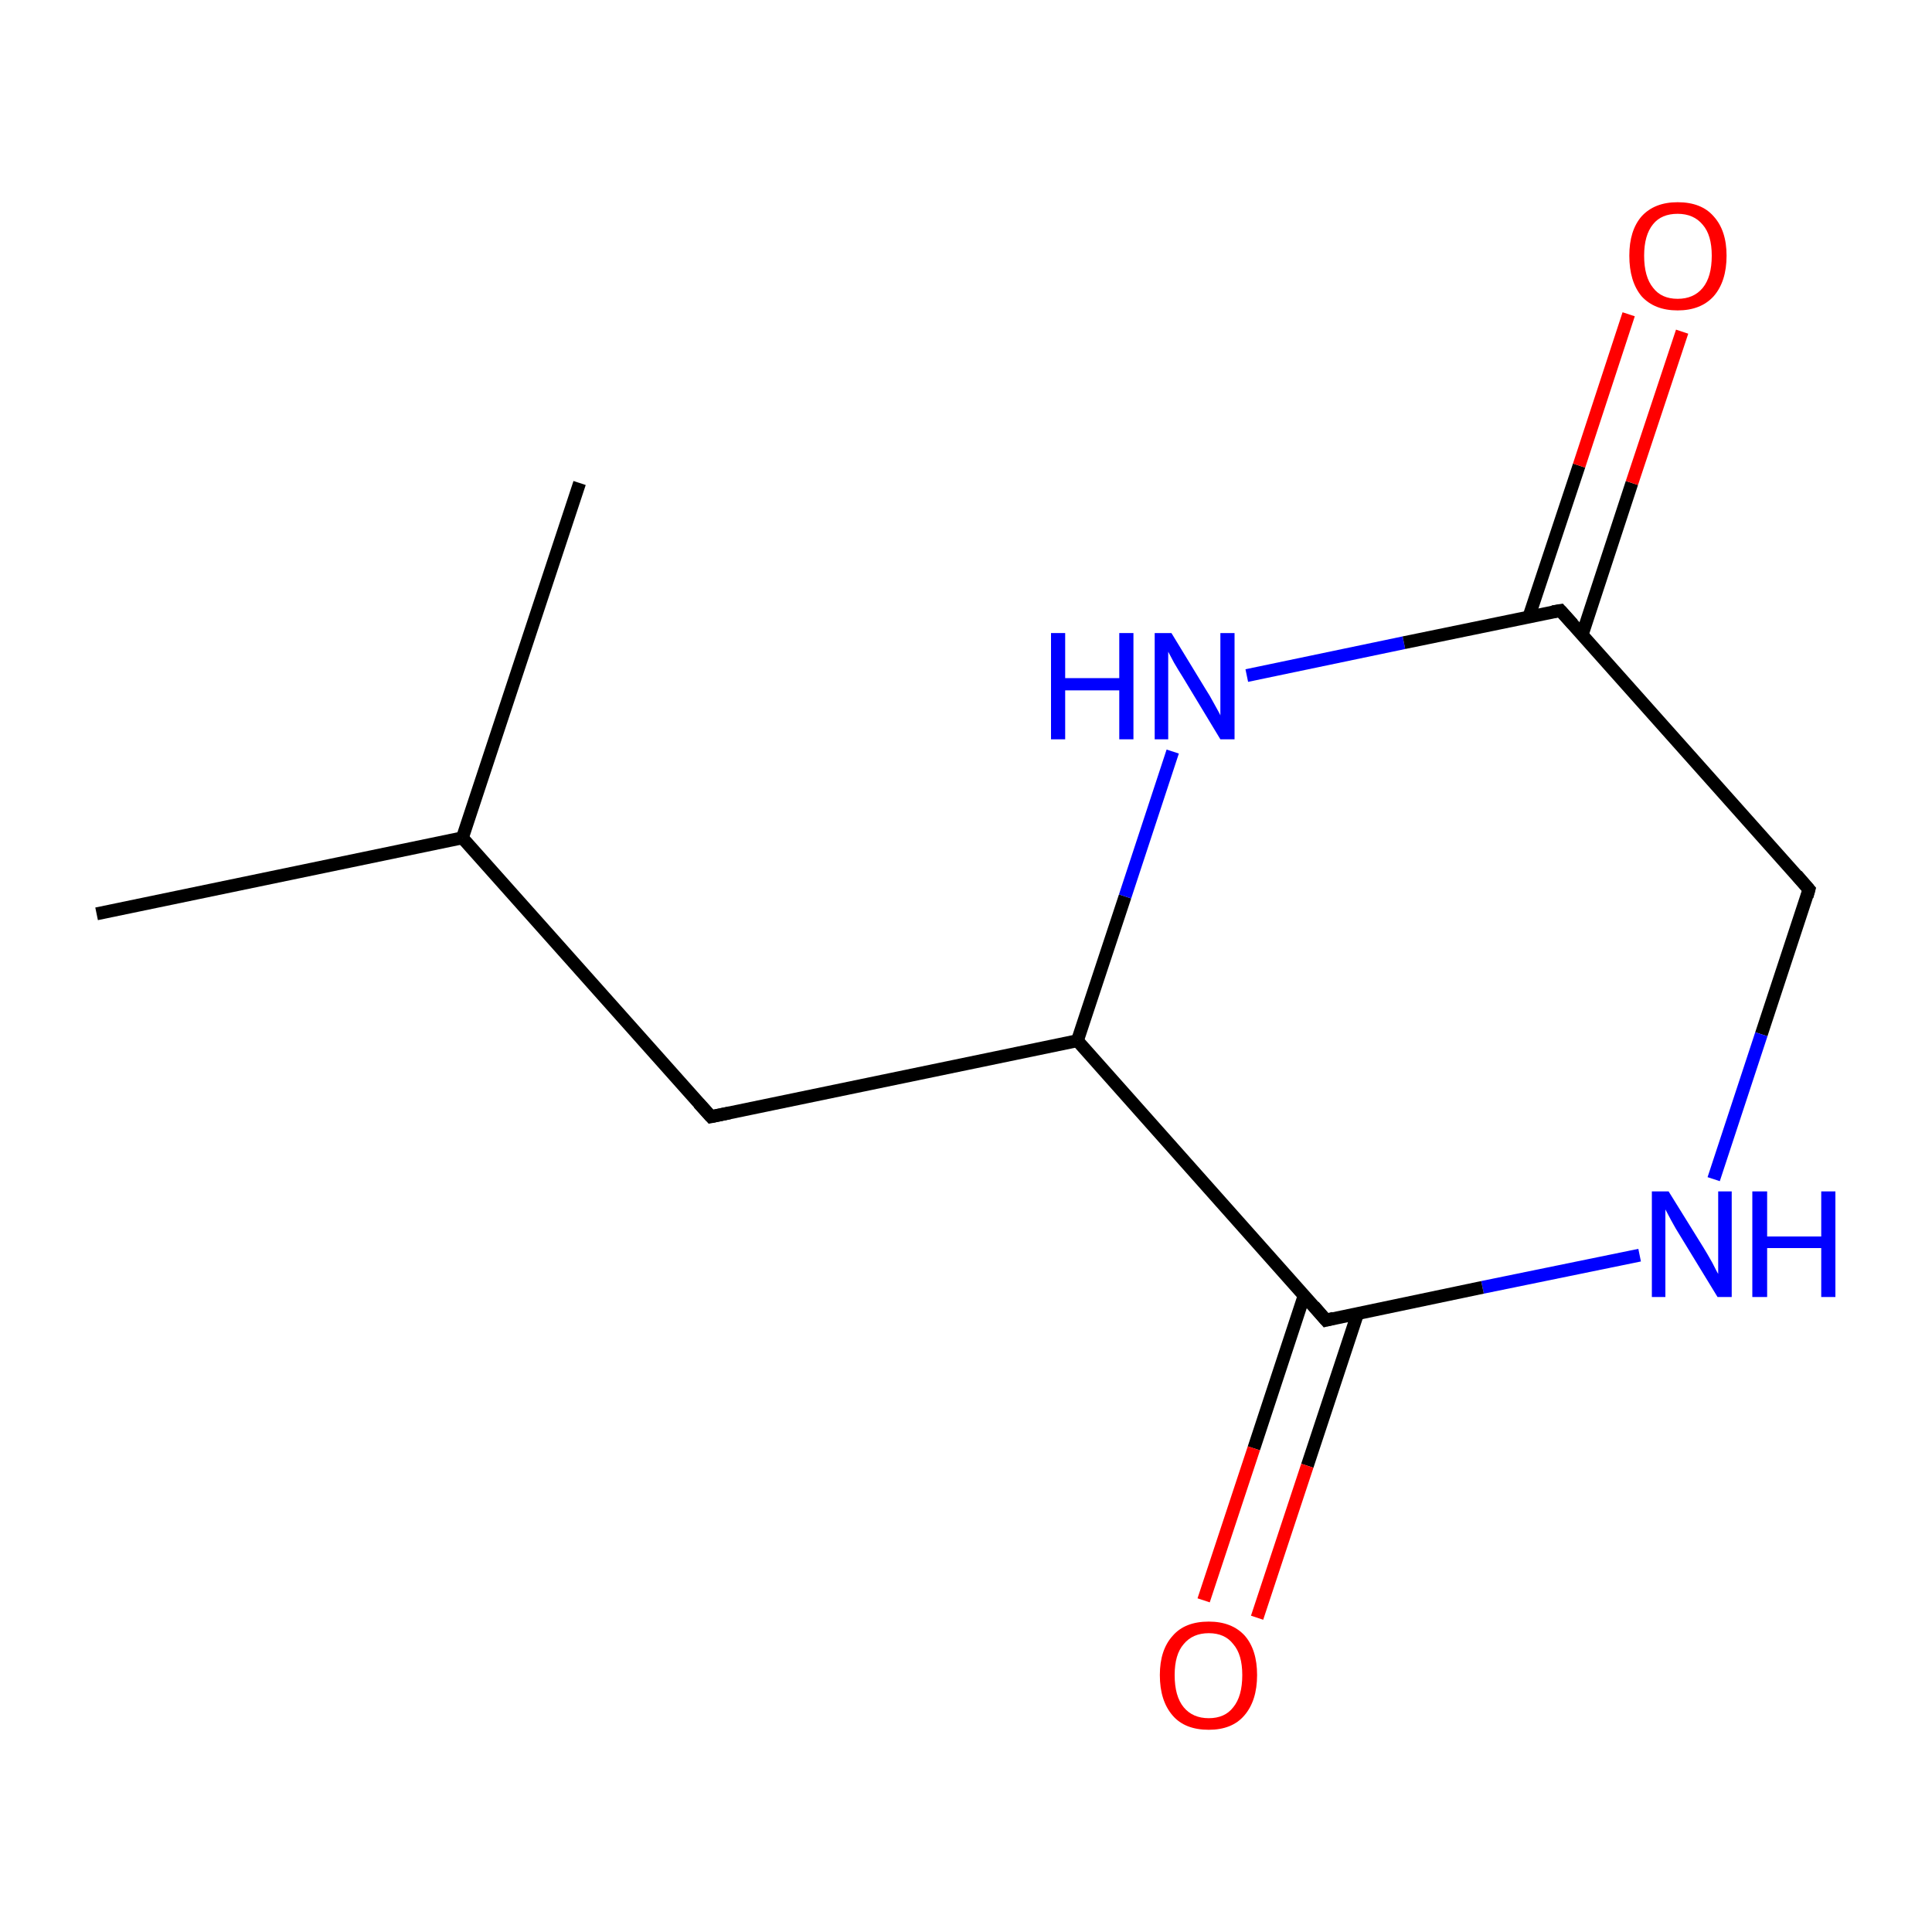 <?xml version='1.0' encoding='iso-8859-1'?>
<svg version='1.1' baseProfile='full'
              xmlns='http://www.w3.org/2000/svg'
                      xmlns:rdkit='http://www.rdkit.org/xml'
                      xmlns:xlink='http://www.w3.org/1999/xlink'
                  xml:space='preserve'
width='300px' height='300px' viewBox='0 0 300 300'>
<!-- END OF HEADER -->
<rect style='opacity:1.0;fill:#FFFFFF;stroke:none' width='300.0' height='300.0' x='0.0' y='0.0'> </rect>
<path class='bond-0 atom-0 atom-1' d='M 15.0,141.9 L 71.8,130.1' style='fill:none;fill-rule:evenodd;stroke:#000000;stroke-width:2.0px;stroke-linecap:butt;stroke-linejoin:miter;stroke-opacity:1' />
<path class='bond-1 atom-1 atom-2' d='M 71.8,130.1 L 90.0,75.0' style='fill:none;fill-rule:evenodd;stroke:#000000;stroke-width:2.0px;stroke-linecap:butt;stroke-linejoin:miter;stroke-opacity:1' />
<path class='bond-2 atom-1 atom-3' d='M 71.8,130.1 L 110.4,173.4' style='fill:none;fill-rule:evenodd;stroke:#000000;stroke-width:2.0px;stroke-linecap:butt;stroke-linejoin:miter;stroke-opacity:1' />
<path class='bond-3 atom-3 atom-4' d='M 110.4,173.4 L 167.3,161.6' style='fill:none;fill-rule:evenodd;stroke:#000000;stroke-width:2.0px;stroke-linecap:butt;stroke-linejoin:miter;stroke-opacity:1' />
<path class='bond-4 atom-4 atom-5' d='M 167.3,161.6 L 174.7,139.2' style='fill:none;fill-rule:evenodd;stroke:#000000;stroke-width:2.0px;stroke-linecap:butt;stroke-linejoin:miter;stroke-opacity:1' />
<path class='bond-4 atom-4 atom-5' d='M 174.7,139.2 L 182.1,116.7' style='fill:none;fill-rule:evenodd;stroke:#0000FF;stroke-width:2.0px;stroke-linecap:butt;stroke-linejoin:miter;stroke-opacity:1' />
<path class='bond-5 atom-5 atom-6' d='M 193.6,104.9 L 218.0,99.8' style='fill:none;fill-rule:evenodd;stroke:#0000FF;stroke-width:2.0px;stroke-linecap:butt;stroke-linejoin:miter;stroke-opacity:1' />
<path class='bond-5 atom-5 atom-6' d='M 218.0,99.8 L 242.3,94.8' style='fill:none;fill-rule:evenodd;stroke:#000000;stroke-width:2.0px;stroke-linecap:butt;stroke-linejoin:miter;stroke-opacity:1' />
<path class='bond-6 atom-6 atom-7' d='M 245.7,98.5 L 253.4,75.0' style='fill:none;fill-rule:evenodd;stroke:#000000;stroke-width:2.0px;stroke-linecap:butt;stroke-linejoin:miter;stroke-opacity:1' />
<path class='bond-6 atom-6 atom-7' d='M 253.4,75.0 L 261.2,51.5' style='fill:none;fill-rule:evenodd;stroke:#FF0000;stroke-width:2.0px;stroke-linecap:butt;stroke-linejoin:miter;stroke-opacity:1' />
<path class='bond-6 atom-6 atom-7' d='M 237.4,95.8 L 245.2,72.3' style='fill:none;fill-rule:evenodd;stroke:#000000;stroke-width:2.0px;stroke-linecap:butt;stroke-linejoin:miter;stroke-opacity:1' />
<path class='bond-6 atom-6 atom-7' d='M 245.2,72.3 L 252.9,48.8' style='fill:none;fill-rule:evenodd;stroke:#FF0000;stroke-width:2.0px;stroke-linecap:butt;stroke-linejoin:miter;stroke-opacity:1' />
<path class='bond-7 atom-6 atom-8' d='M 242.3,94.8 L 280.9,138.1' style='fill:none;fill-rule:evenodd;stroke:#000000;stroke-width:2.0px;stroke-linecap:butt;stroke-linejoin:miter;stroke-opacity:1' />
<path class='bond-8 atom-8 atom-9' d='M 280.9,138.1 L 273.5,160.6' style='fill:none;fill-rule:evenodd;stroke:#000000;stroke-width:2.0px;stroke-linecap:butt;stroke-linejoin:miter;stroke-opacity:1' />
<path class='bond-8 atom-8 atom-9' d='M 273.5,160.6 L 266.1,183.1' style='fill:none;fill-rule:evenodd;stroke:#0000FF;stroke-width:2.0px;stroke-linecap:butt;stroke-linejoin:miter;stroke-opacity:1' />
<path class='bond-9 atom-9 atom-10' d='M 254.6,194.9 L 230.2,199.9' style='fill:none;fill-rule:evenodd;stroke:#0000FF;stroke-width:2.0px;stroke-linecap:butt;stroke-linejoin:miter;stroke-opacity:1' />
<path class='bond-9 atom-9 atom-10' d='M 230.2,199.9 L 205.9,205.0' style='fill:none;fill-rule:evenodd;stroke:#000000;stroke-width:2.0px;stroke-linecap:butt;stroke-linejoin:miter;stroke-opacity:1' />
<path class='bond-10 atom-10 atom-11' d='M 202.5,201.2 L 194.7,224.9' style='fill:none;fill-rule:evenodd;stroke:#000000;stroke-width:2.0px;stroke-linecap:butt;stroke-linejoin:miter;stroke-opacity:1' />
<path class='bond-10 atom-10 atom-11' d='M 194.7,224.9 L 186.9,248.5' style='fill:none;fill-rule:evenodd;stroke:#FF0000;stroke-width:2.0px;stroke-linecap:butt;stroke-linejoin:miter;stroke-opacity:1' />
<path class='bond-10 atom-10 atom-11' d='M 210.8,204.0 L 203.0,227.6' style='fill:none;fill-rule:evenodd;stroke:#000000;stroke-width:2.0px;stroke-linecap:butt;stroke-linejoin:miter;stroke-opacity:1' />
<path class='bond-10 atom-10 atom-11' d='M 203.0,227.6 L 195.2,251.2' style='fill:none;fill-rule:evenodd;stroke:#FF0000;stroke-width:2.0px;stroke-linecap:butt;stroke-linejoin:miter;stroke-opacity:1' />
<path class='bond-11 atom-10 atom-4' d='M 205.9,205.0 L 167.3,161.6' style='fill:none;fill-rule:evenodd;stroke:#000000;stroke-width:2.0px;stroke-linecap:butt;stroke-linejoin:miter;stroke-opacity:1' />
<path d='M 108.5,171.3 L 110.4,173.4 L 113.3,172.8' style='fill:none;stroke:#000000;stroke-width:2.0px;stroke-linecap:butt;stroke-linejoin:miter;stroke-miterlimit:10;stroke-opacity:1;' />
<path d='M 241.1,95.0 L 242.3,94.8 L 244.2,96.9' style='fill:none;stroke:#000000;stroke-width:2.0px;stroke-linecap:butt;stroke-linejoin:miter;stroke-miterlimit:10;stroke-opacity:1;' />
<path d='M 279.0,135.9 L 280.9,138.1 L 280.6,139.2' style='fill:none;stroke:#000000;stroke-width:2.0px;stroke-linecap:butt;stroke-linejoin:miter;stroke-miterlimit:10;stroke-opacity:1;' />
<path d='M 207.1,204.7 L 205.9,205.0 L 204.0,202.8' style='fill:none;stroke:#000000;stroke-width:2.0px;stroke-linecap:butt;stroke-linejoin:miter;stroke-miterlimit:10;stroke-opacity:1;' />
<path class='atom-5' d='M 163.2 98.3
L 165.4 98.3
L 165.4 105.3
L 173.8 105.3
L 173.8 98.3
L 176.0 98.3
L 176.0 114.8
L 173.8 114.8
L 173.8 107.2
L 165.4 107.2
L 165.4 114.8
L 163.2 114.8
L 163.2 98.3
' fill='#0000FF'/>
<path class='atom-5' d='M 181.9 98.3
L 187.2 107.0
Q 187.8 107.9, 188.6 109.4
Q 189.5 111.0, 189.5 111.1
L 189.5 98.3
L 191.7 98.3
L 191.7 114.8
L 189.5 114.8
L 183.7 105.2
Q 183.0 104.1, 182.3 102.9
Q 181.6 101.6, 181.4 101.2
L 181.4 114.8
L 179.3 114.8
L 179.3 98.3
L 181.9 98.3
' fill='#0000FF'/>
<path class='atom-7' d='M 253.0 39.7
Q 253.0 35.8, 254.9 33.6
Q 256.9 31.4, 260.5 31.4
Q 264.2 31.4, 266.1 33.6
Q 268.1 35.8, 268.1 39.7
Q 268.1 43.7, 266.1 46.0
Q 264.1 48.2, 260.5 48.2
Q 256.9 48.2, 254.9 46.0
Q 253.0 43.7, 253.0 39.7
M 260.5 46.4
Q 263.0 46.4, 264.4 44.7
Q 265.8 43.0, 265.8 39.7
Q 265.8 36.5, 264.4 34.9
Q 263.0 33.2, 260.5 33.2
Q 258.0 33.2, 256.7 34.8
Q 255.3 36.5, 255.3 39.7
Q 255.3 43.0, 256.7 44.7
Q 258.0 46.4, 260.5 46.4
' fill='#FF0000'/>
<path class='atom-9' d='M 259.1 185.0
L 264.5 193.7
Q 265.0 194.5, 265.9 196.1
Q 266.7 197.7, 266.8 197.8
L 266.8 185.0
L 268.9 185.0
L 268.9 201.4
L 266.7 201.4
L 260.9 191.9
Q 260.2 190.8, 259.5 189.5
Q 258.8 188.2, 258.6 187.8
L 258.6 201.4
L 256.5 201.4
L 256.5 185.0
L 259.1 185.0
' fill='#0000FF'/>
<path class='atom-9' d='M 272.1 185.0
L 274.4 185.0
L 274.4 192.0
L 282.8 192.0
L 282.8 185.0
L 285.0 185.0
L 285.0 201.4
L 282.8 201.4
L 282.8 193.8
L 274.4 193.8
L 274.4 201.4
L 272.1 201.4
L 272.1 185.0
' fill='#0000FF'/>
<path class='atom-11' d='M 180.1 260.1
Q 180.1 256.2, 182.1 254.0
Q 184.0 251.8, 187.7 251.8
Q 191.3 251.8, 193.3 254.0
Q 195.2 256.2, 195.2 260.1
Q 195.2 264.1, 193.2 266.4
Q 191.3 268.6, 187.7 268.6
Q 184.0 268.6, 182.1 266.4
Q 180.1 264.1, 180.1 260.1
M 187.7 266.8
Q 190.2 266.8, 191.5 265.1
Q 192.9 263.4, 192.9 260.1
Q 192.9 256.9, 191.5 255.3
Q 190.2 253.6, 187.7 253.6
Q 185.2 253.6, 183.8 255.3
Q 182.4 256.9, 182.4 260.1
Q 182.4 263.4, 183.8 265.1
Q 185.2 266.8, 187.7 266.8
' fill='#FF0000'/>
</svg>
